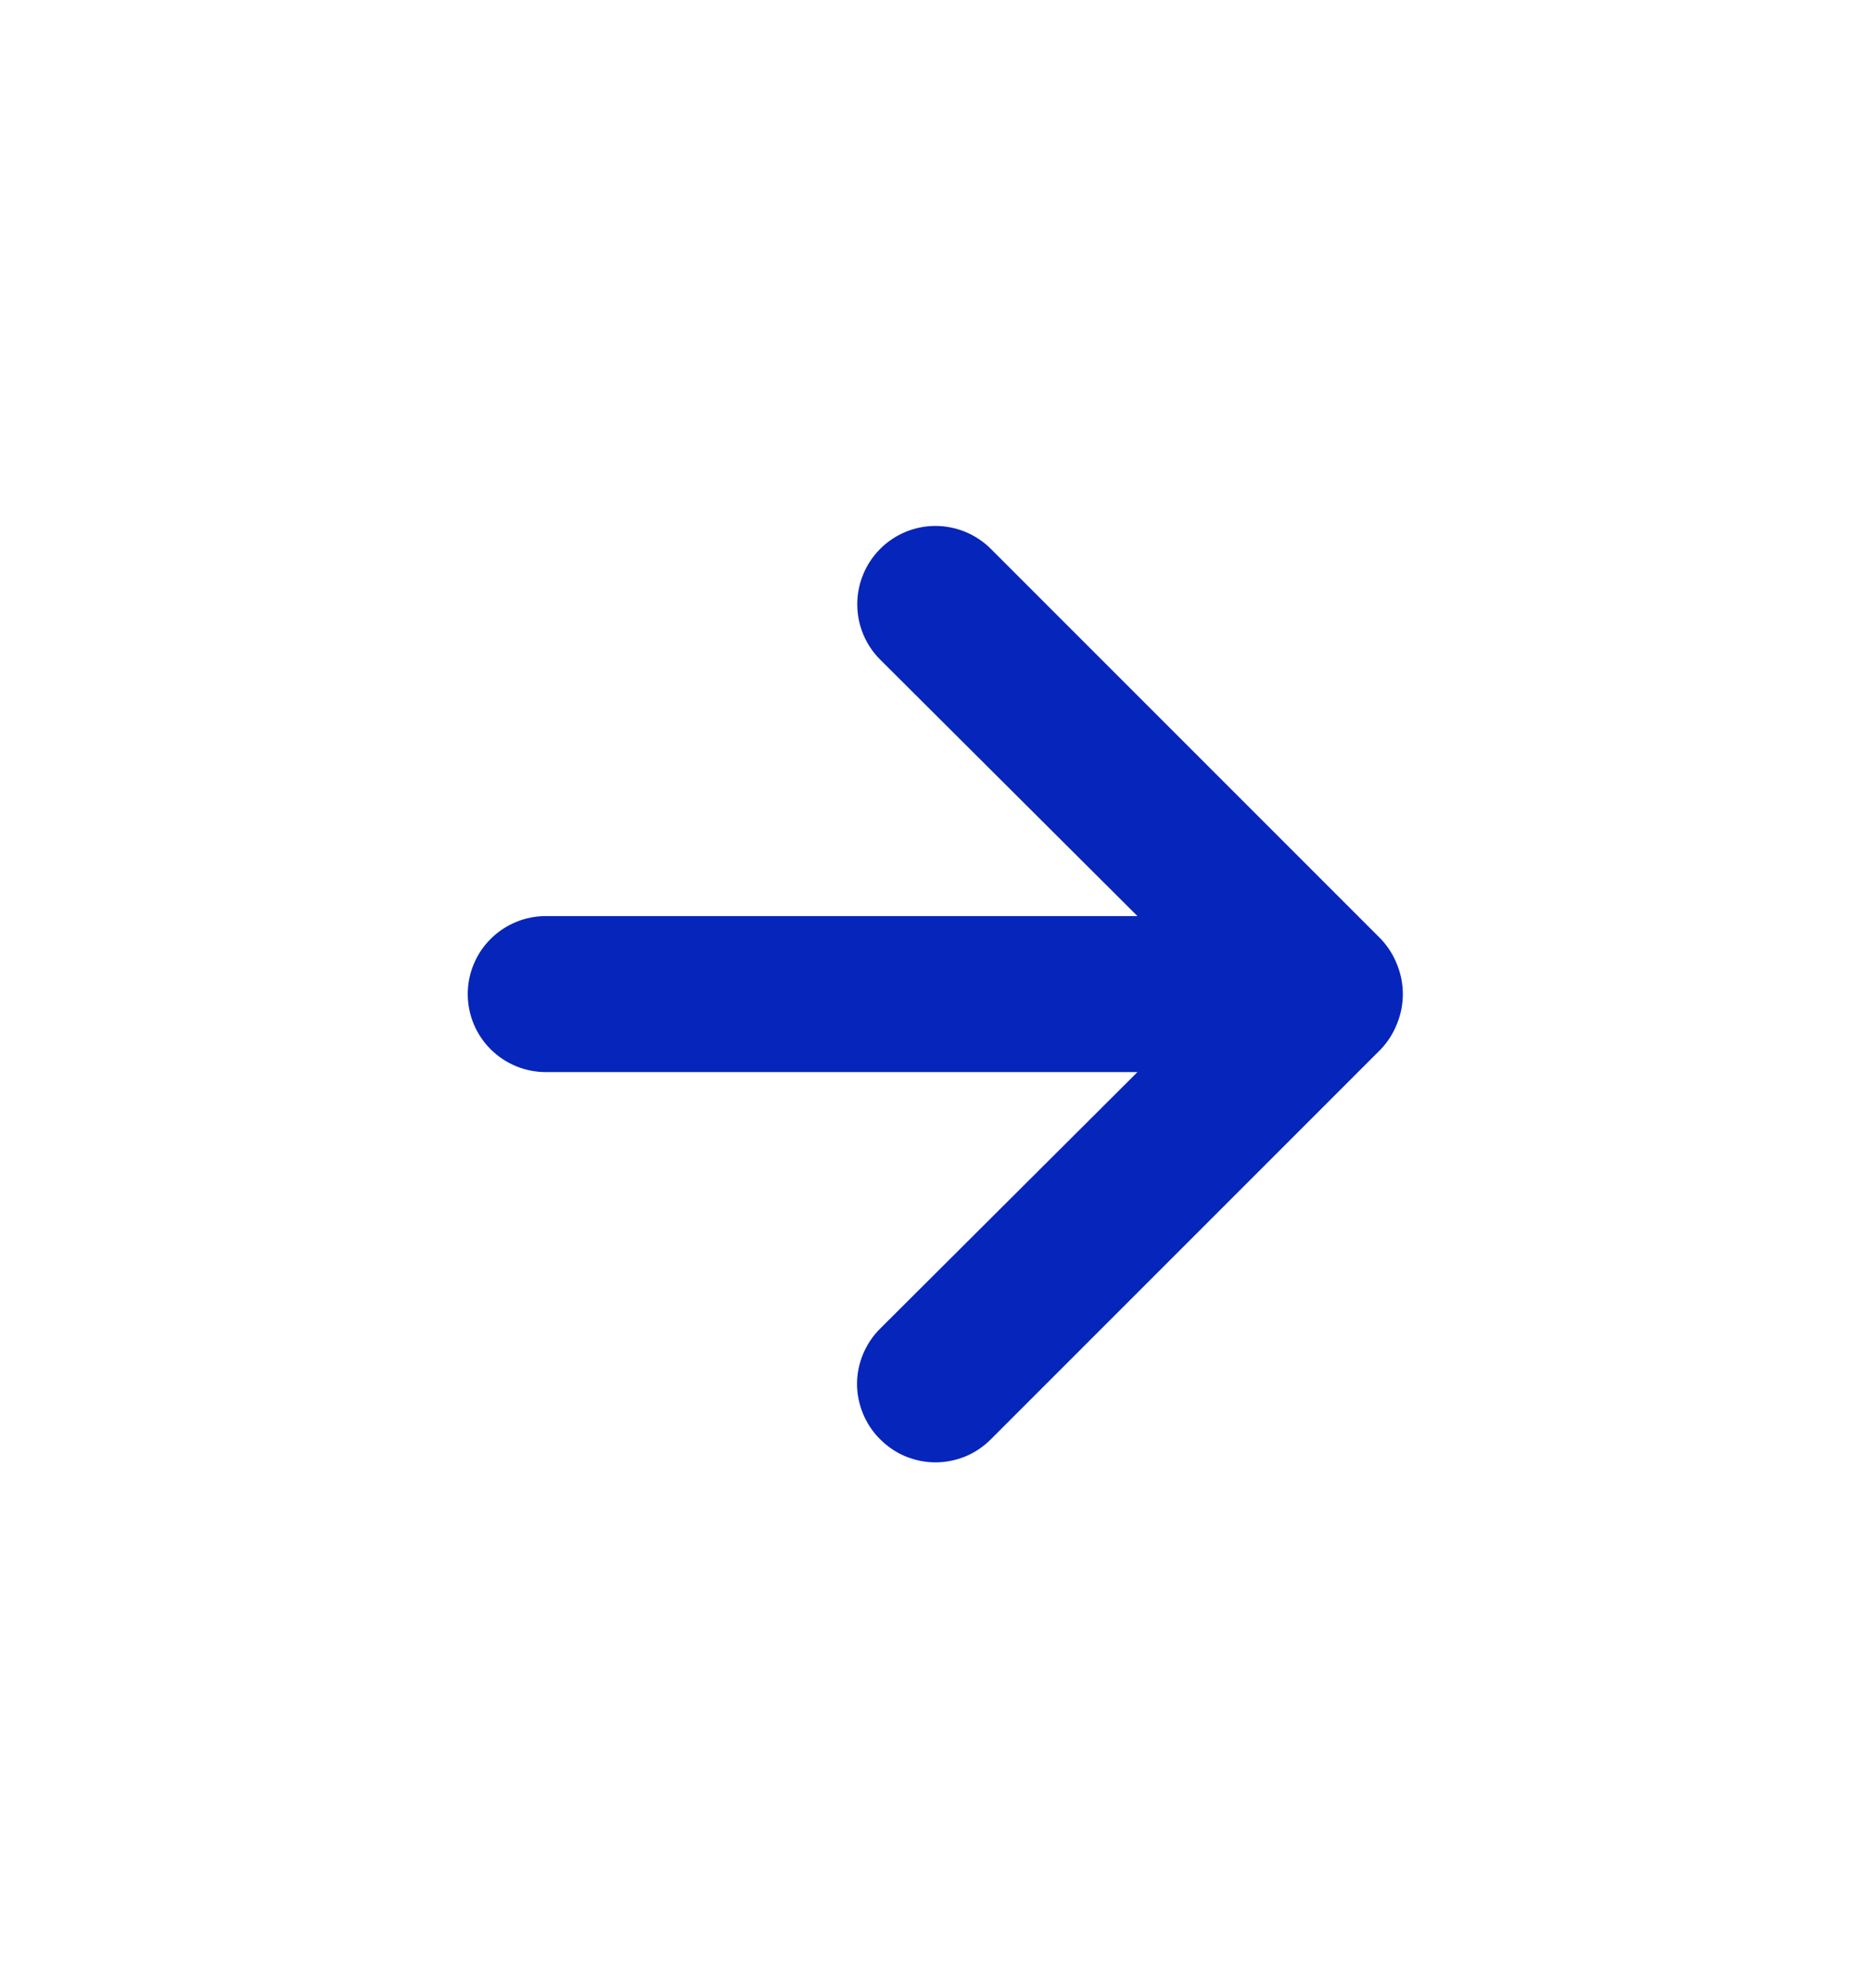 <svg width="16" height="17" viewBox="0 0 16 17" fill="none" xmlns="http://www.w3.org/2000/svg">
<path d="M11.947 8.247C11.915 8.165 11.867 8.09 11.807 8.027L8.473 4.693C8.411 4.631 8.337 4.582 8.256 4.548C8.175 4.515 8.088 4.497 8 4.497C7.822 4.497 7.652 4.568 7.527 4.693C7.465 4.756 7.415 4.829 7.382 4.911C7.348 4.992 7.331 5.079 7.331 5.167C7.331 5.344 7.401 5.515 7.527 5.64L9.727 7.833H4.667C4.49 7.833 4.32 7.904 4.195 8.029C4.07 8.154 4 8.323 4 8.5C4 8.677 4.07 8.846 4.195 8.971C4.32 9.096 4.49 9.167 4.667 9.167H9.727L7.527 11.36C7.464 11.422 7.415 11.496 7.381 11.577C7.347 11.658 7.329 11.745 7.329 11.833C7.329 11.921 7.347 12.008 7.381 12.09C7.415 12.171 7.464 12.245 7.527 12.307C7.589 12.369 7.662 12.419 7.744 12.453C7.825 12.486 7.912 12.504 8 12.504C8.088 12.504 8.175 12.486 8.256 12.453C8.338 12.419 8.411 12.369 8.473 12.307L11.807 8.973C11.867 8.91 11.915 8.835 11.947 8.753C12.013 8.591 12.013 8.409 11.947 8.247Z" fill="#0625BA"/>
</svg>
